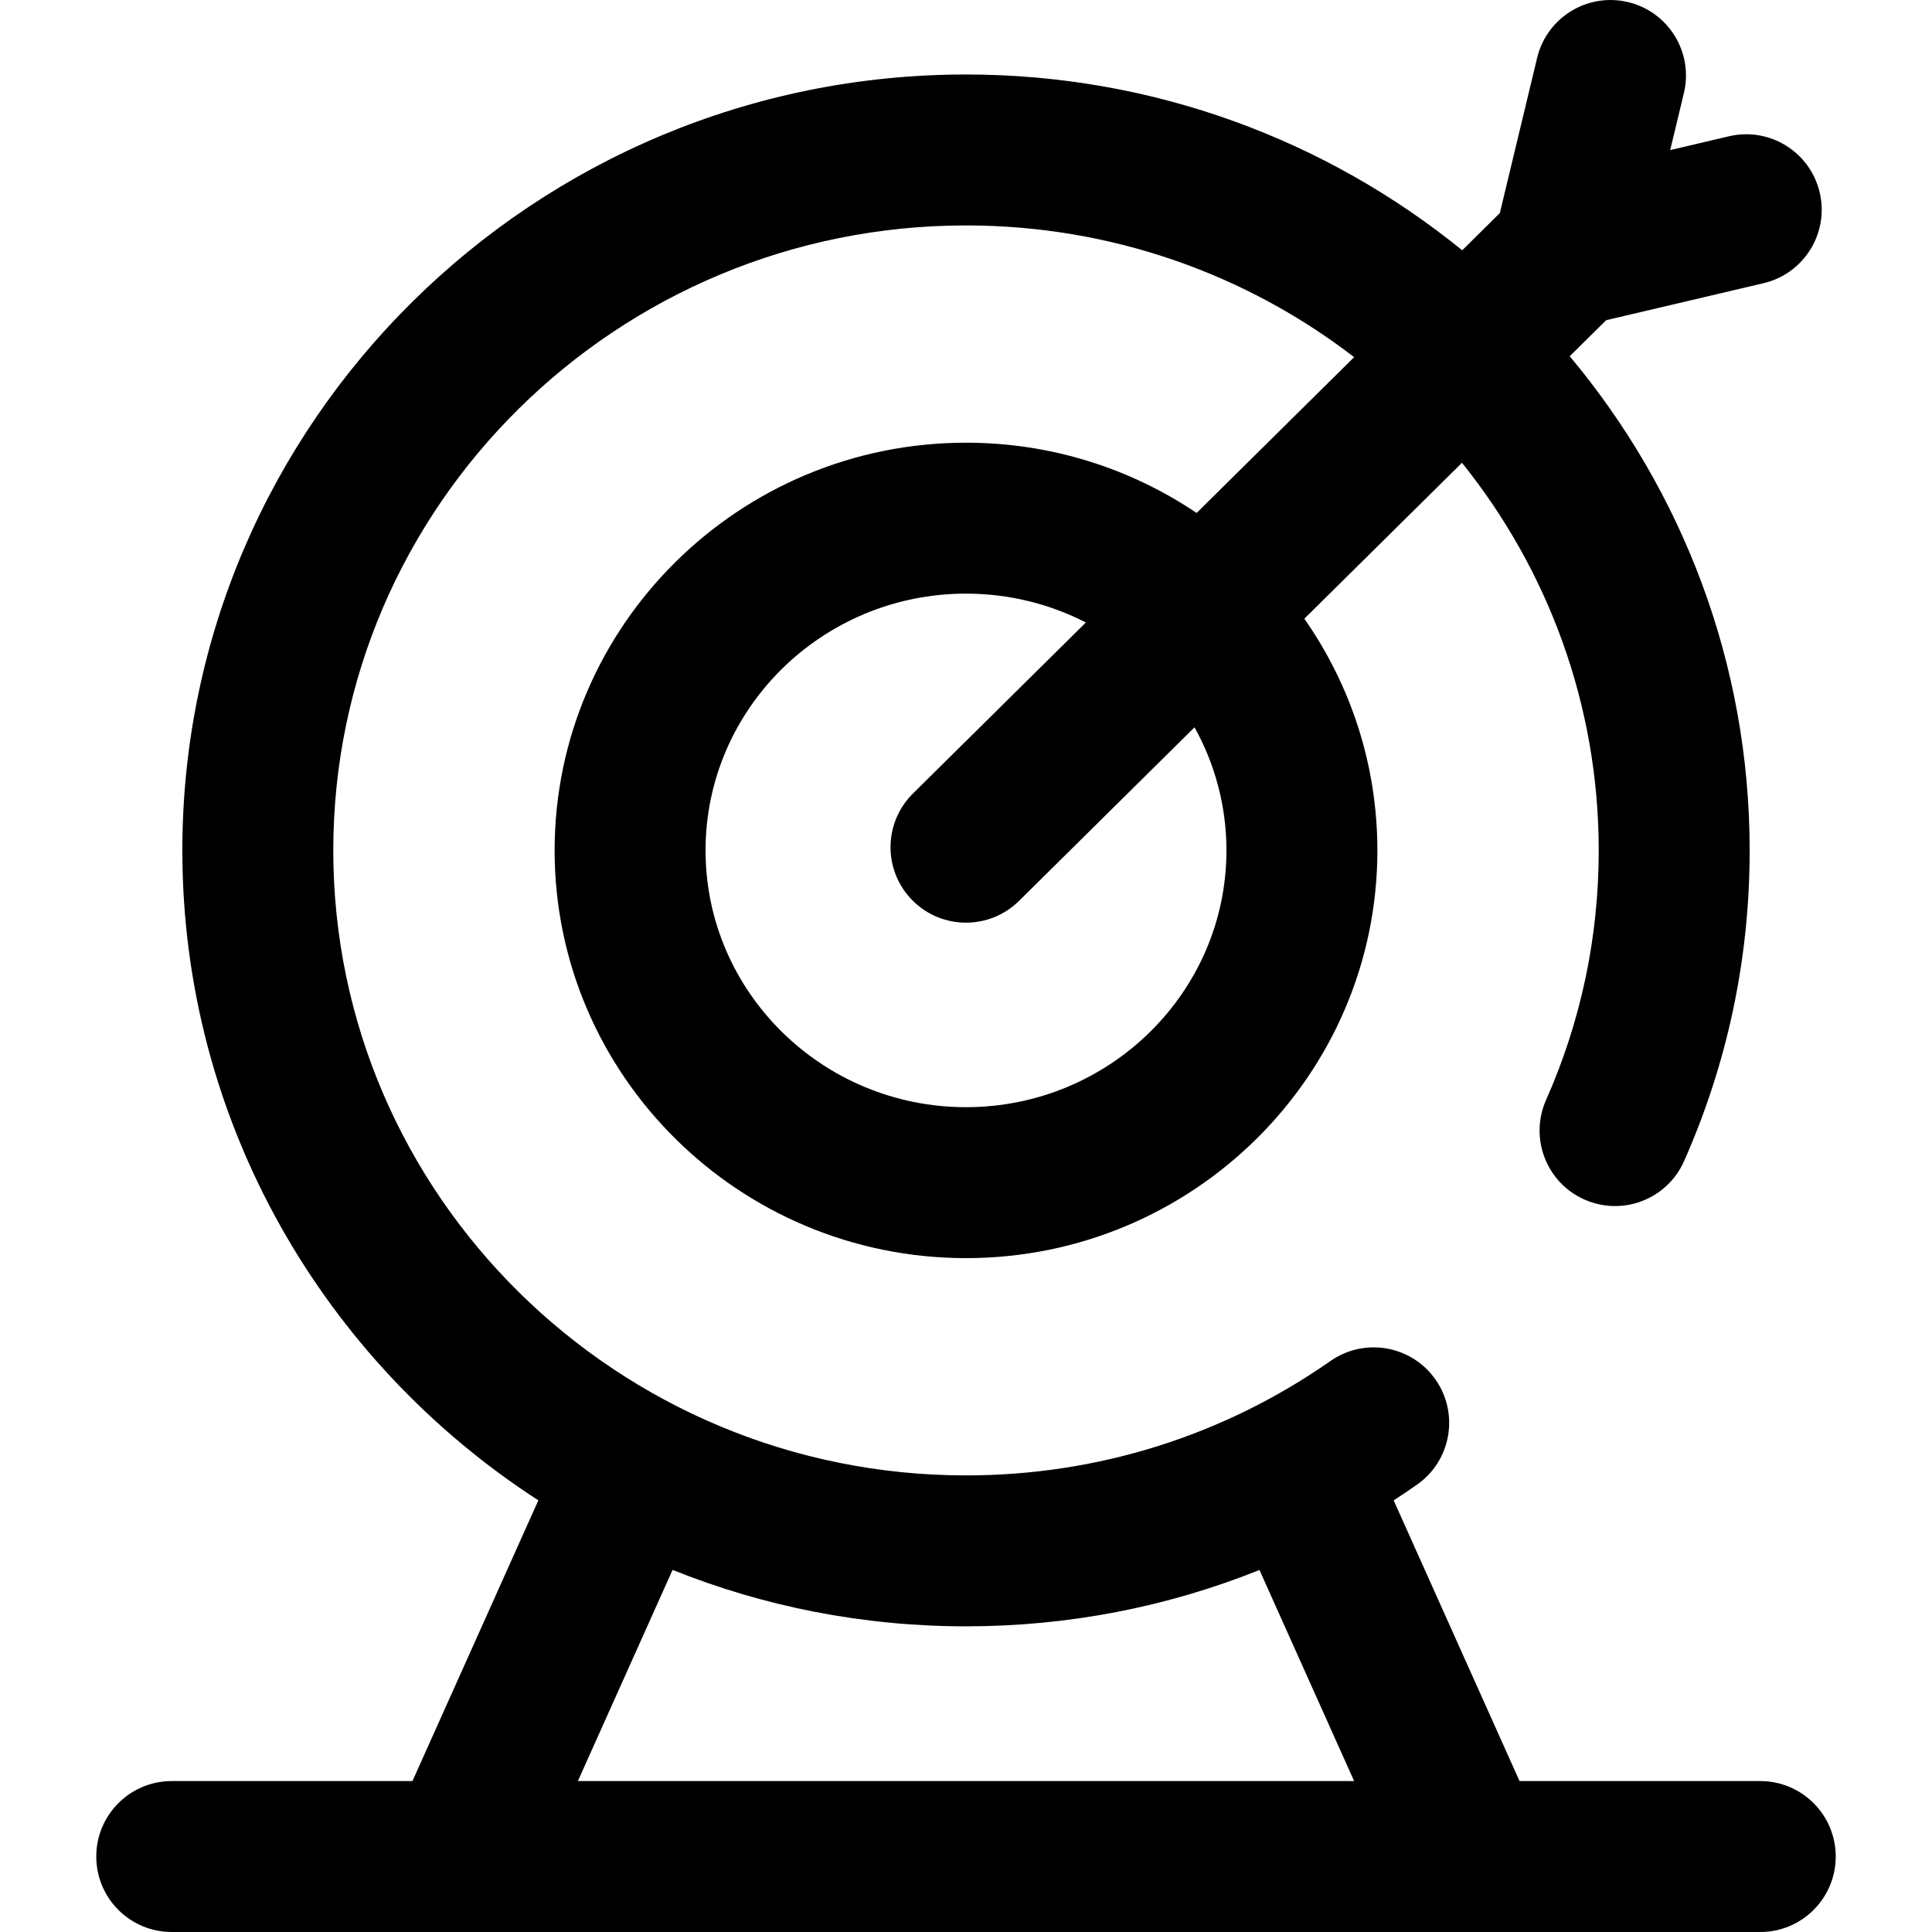 <svg id="Capa_1" enable-background="new 0 0 512.005 512.005" height="512" viewBox="0 0 512.005 512.005" width="512" xmlns="http://www.w3.org/2000/svg"><g><path d="m466.492 472.005h-63.794l-33.359-74.388c2.075-1.344 4.131-2.727 6.166-4.149 9.054-6.327 11.265-18.796 4.938-27.85s-18.795-11.266-27.85-4.938c-28.384 19.836-61.785 30.32-96.59 30.32-92.458 0-167.678-74.301-167.678-165.63s75.22-165.63 167.678-165.63c38.733 0 74.441 13.04 102.861 34.91l-41.744 41.288c-17.443-11.746-38.486-18.617-61.117-18.617-60.114 0-109.021 48.471-109.021 108.049 0 59.579 48.906 108.049 109.021 108.049s109.021-48.471 109.021-108.049c0-22.791-7.156-43.956-19.359-61.404l41.781-41.325c22.678 28.252 36.236 63.956 36.236 102.729 0 22.984-4.695 45.239-13.956 66.147-4.473 10.099.089 21.913 10.188 26.386 10.1 4.473 21.912-.087 26.387-10.188 11.533-26.042 17.382-53.747 17.382-82.345 0-49.719-17.914-95.373-47.686-130.967l9.656-9.55 41.698-9.8c10.752-2.527 17.421-13.293 14.894-24.045-2.527-10.754-13.292-17.418-24.046-14.894l-15.575 3.661 3.627-15.097c2.58-10.74-4.034-21.539-14.774-24.119-10.734-2.582-21.539 4.034-24.118 14.775l-9.88 41.126-9.974 9.866c-35.84-29.101-81.648-46.586-131.502-46.586-114.514 0-207.678 92.245-207.678 205.63 0 72.014 37.581 135.5 94.344 172.241l-33.362 74.393h-63.794c-11.046 0-20 8.954-20 20s8.954 20 20 20h420.979c11.046 0 20-8.954 20-20s-8.954-19.999-20-19.999zm-141.469-246.635c0 37.522-30.963 68.049-69.021 68.049s-69.021-30.527-69.021-68.049 30.962-68.049 69.021-68.049c11.448 0 22.253 2.762 31.768 7.646l-45.832 45.332c-7.853 7.768-7.922 20.431-.155 28.284 3.912 3.955 9.065 5.936 14.22 5.936 5.082 0 10.166-1.925 14.064-5.781l46.496-45.988c5.392 9.691 8.46 20.809 8.46 32.62zm-171.878 246.635 25.096-55.96c24.029 9.643 50.281 14.955 77.762 14.955 26.965 0 53.254-5.094 77.771-14.935l25.087 55.94z"/></g></svg>